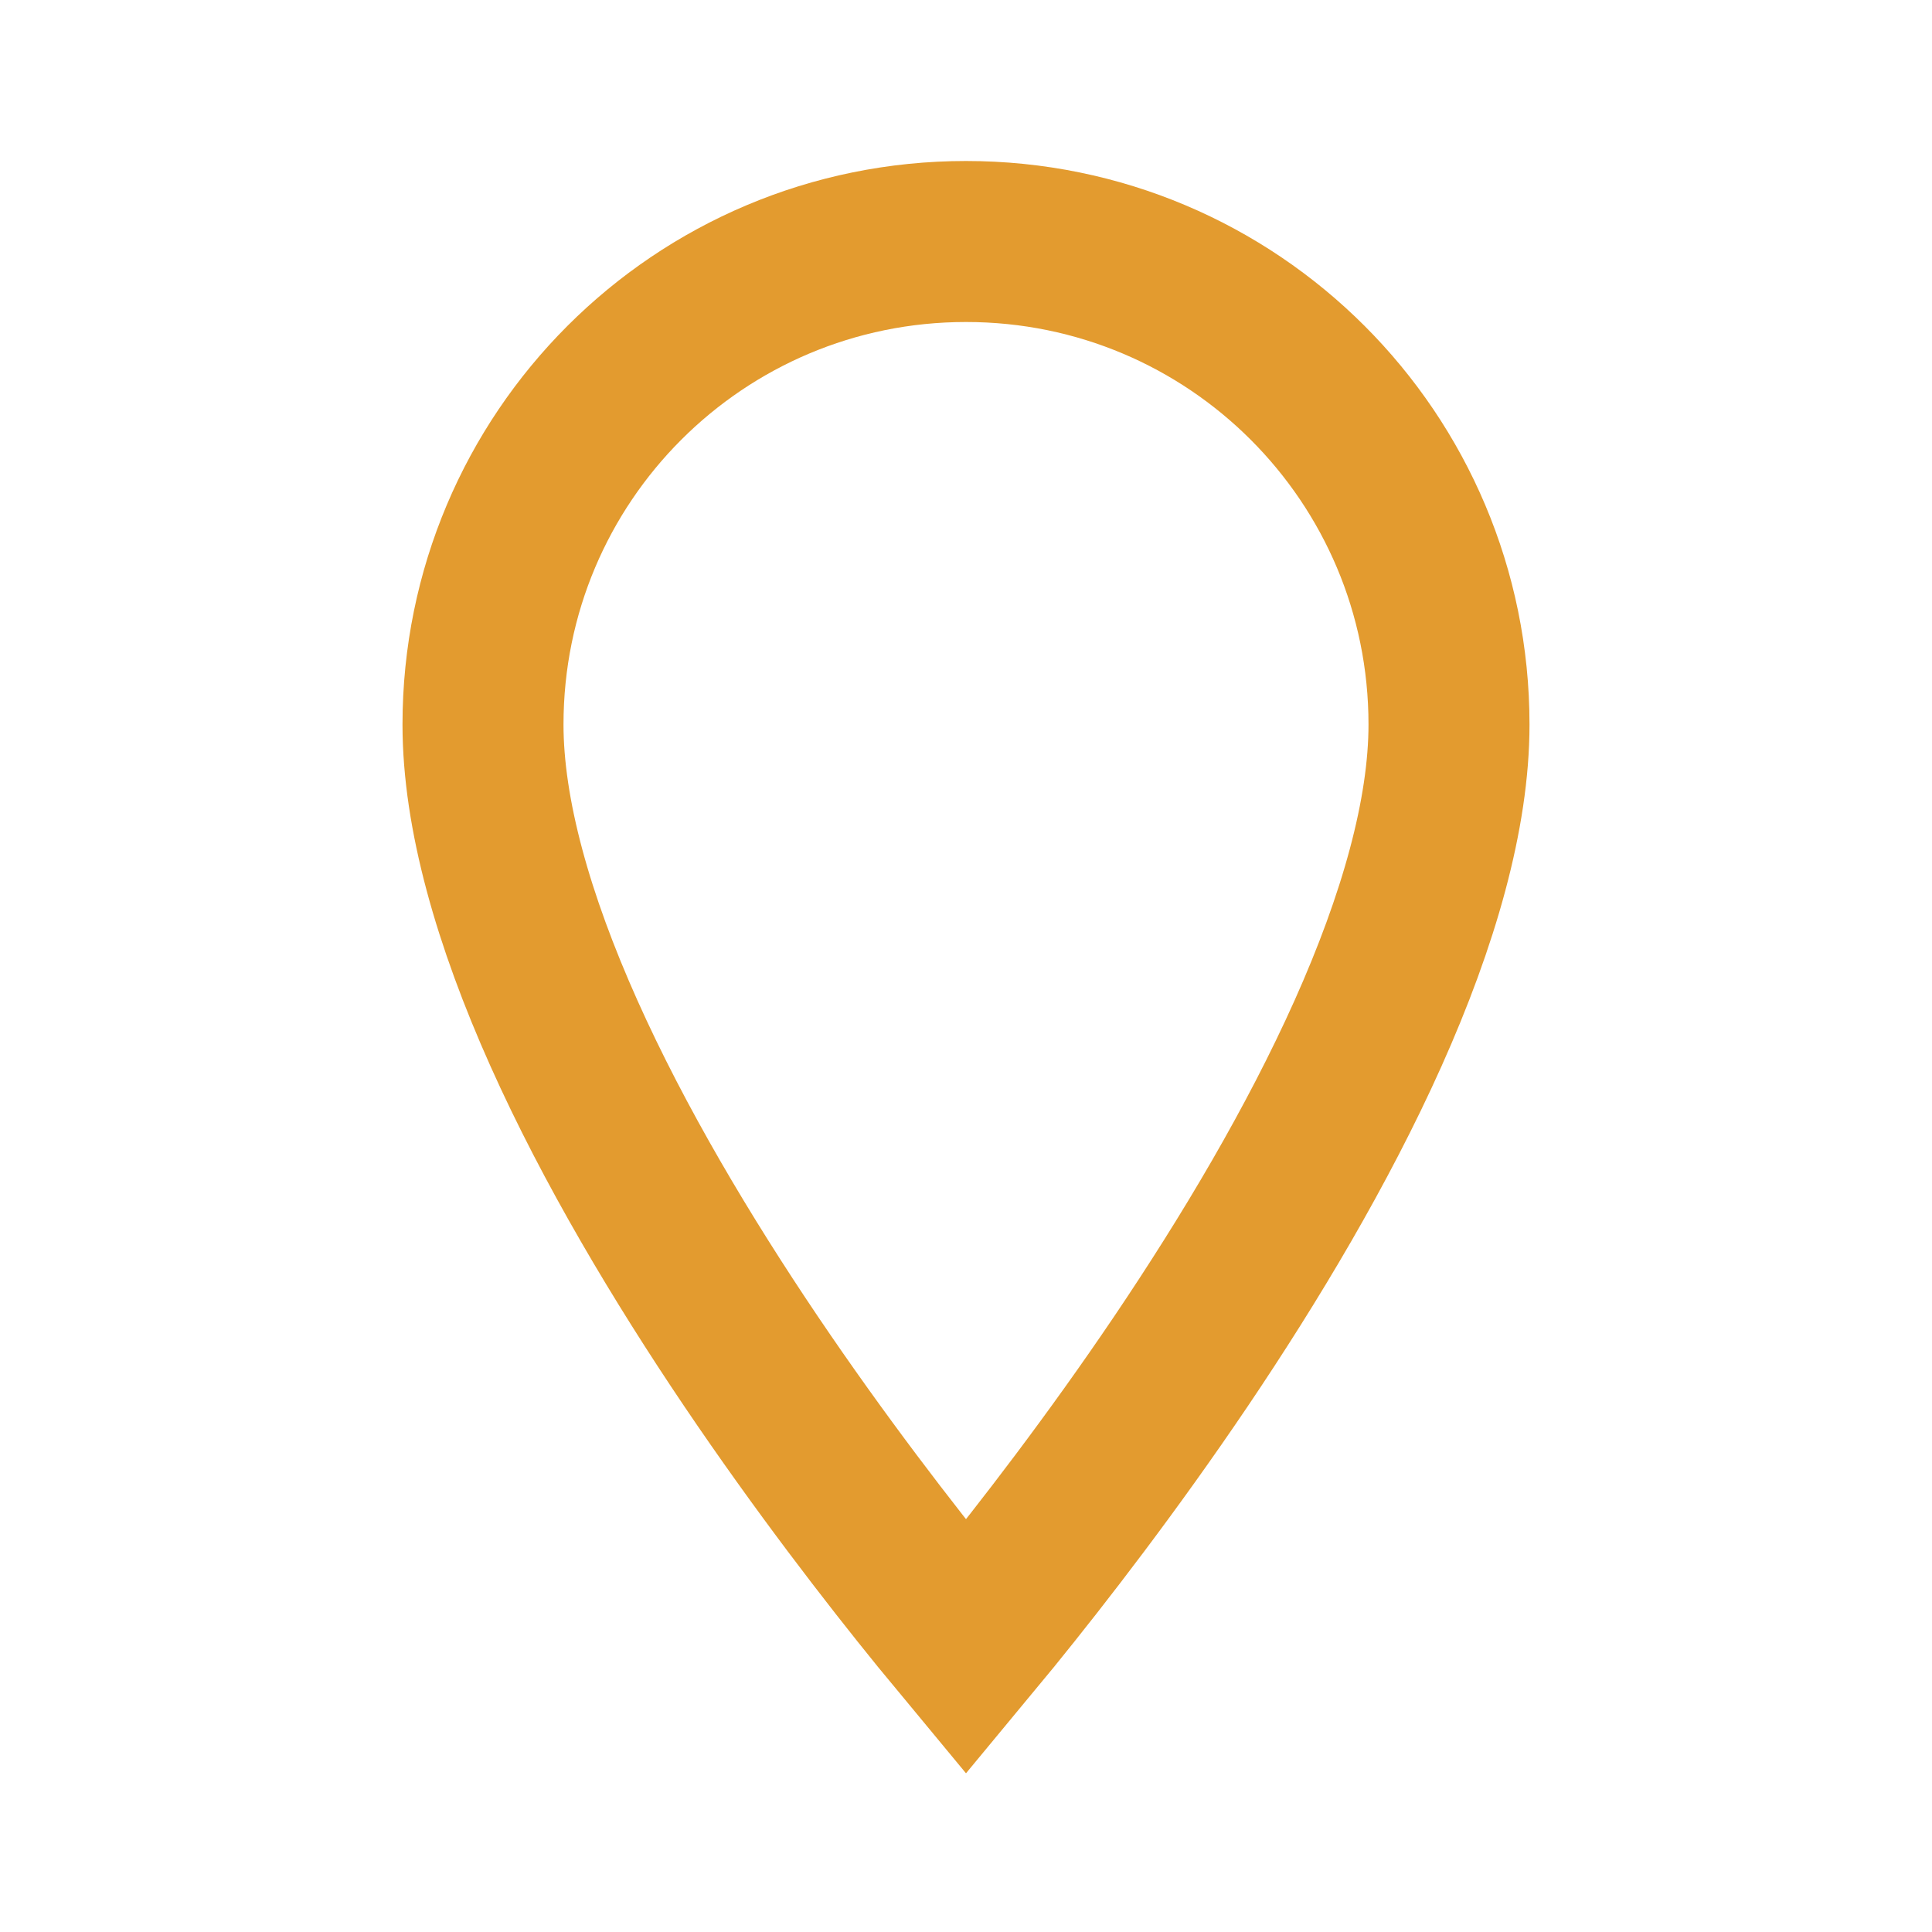 <svg width="24" height="24" viewBox="0 0 24 24" fill="none" xmlns="http://www.w3.org/2000/svg">
<path d="M6 9C6 5.682 8.682 3 12 3C15.318 3 18 5.682 18 9C18 10.11 17.624 11.43 16.994 12.837C16.369 14.232 15.527 15.641 14.671 16.91C13.817 18.175 12.961 19.284 12.317 20.077C12.204 20.216 12.098 20.345 12 20.463C11.902 20.345 11.796 20.216 11.683 20.077C11.039 19.284 10.183 18.175 9.329 16.91C8.473 15.641 7.631 14.232 7.006 12.837C6.376 11.43 6 10.11 6 9Z" stroke="#E39B2F" stroke-width="2"/>
</svg>
